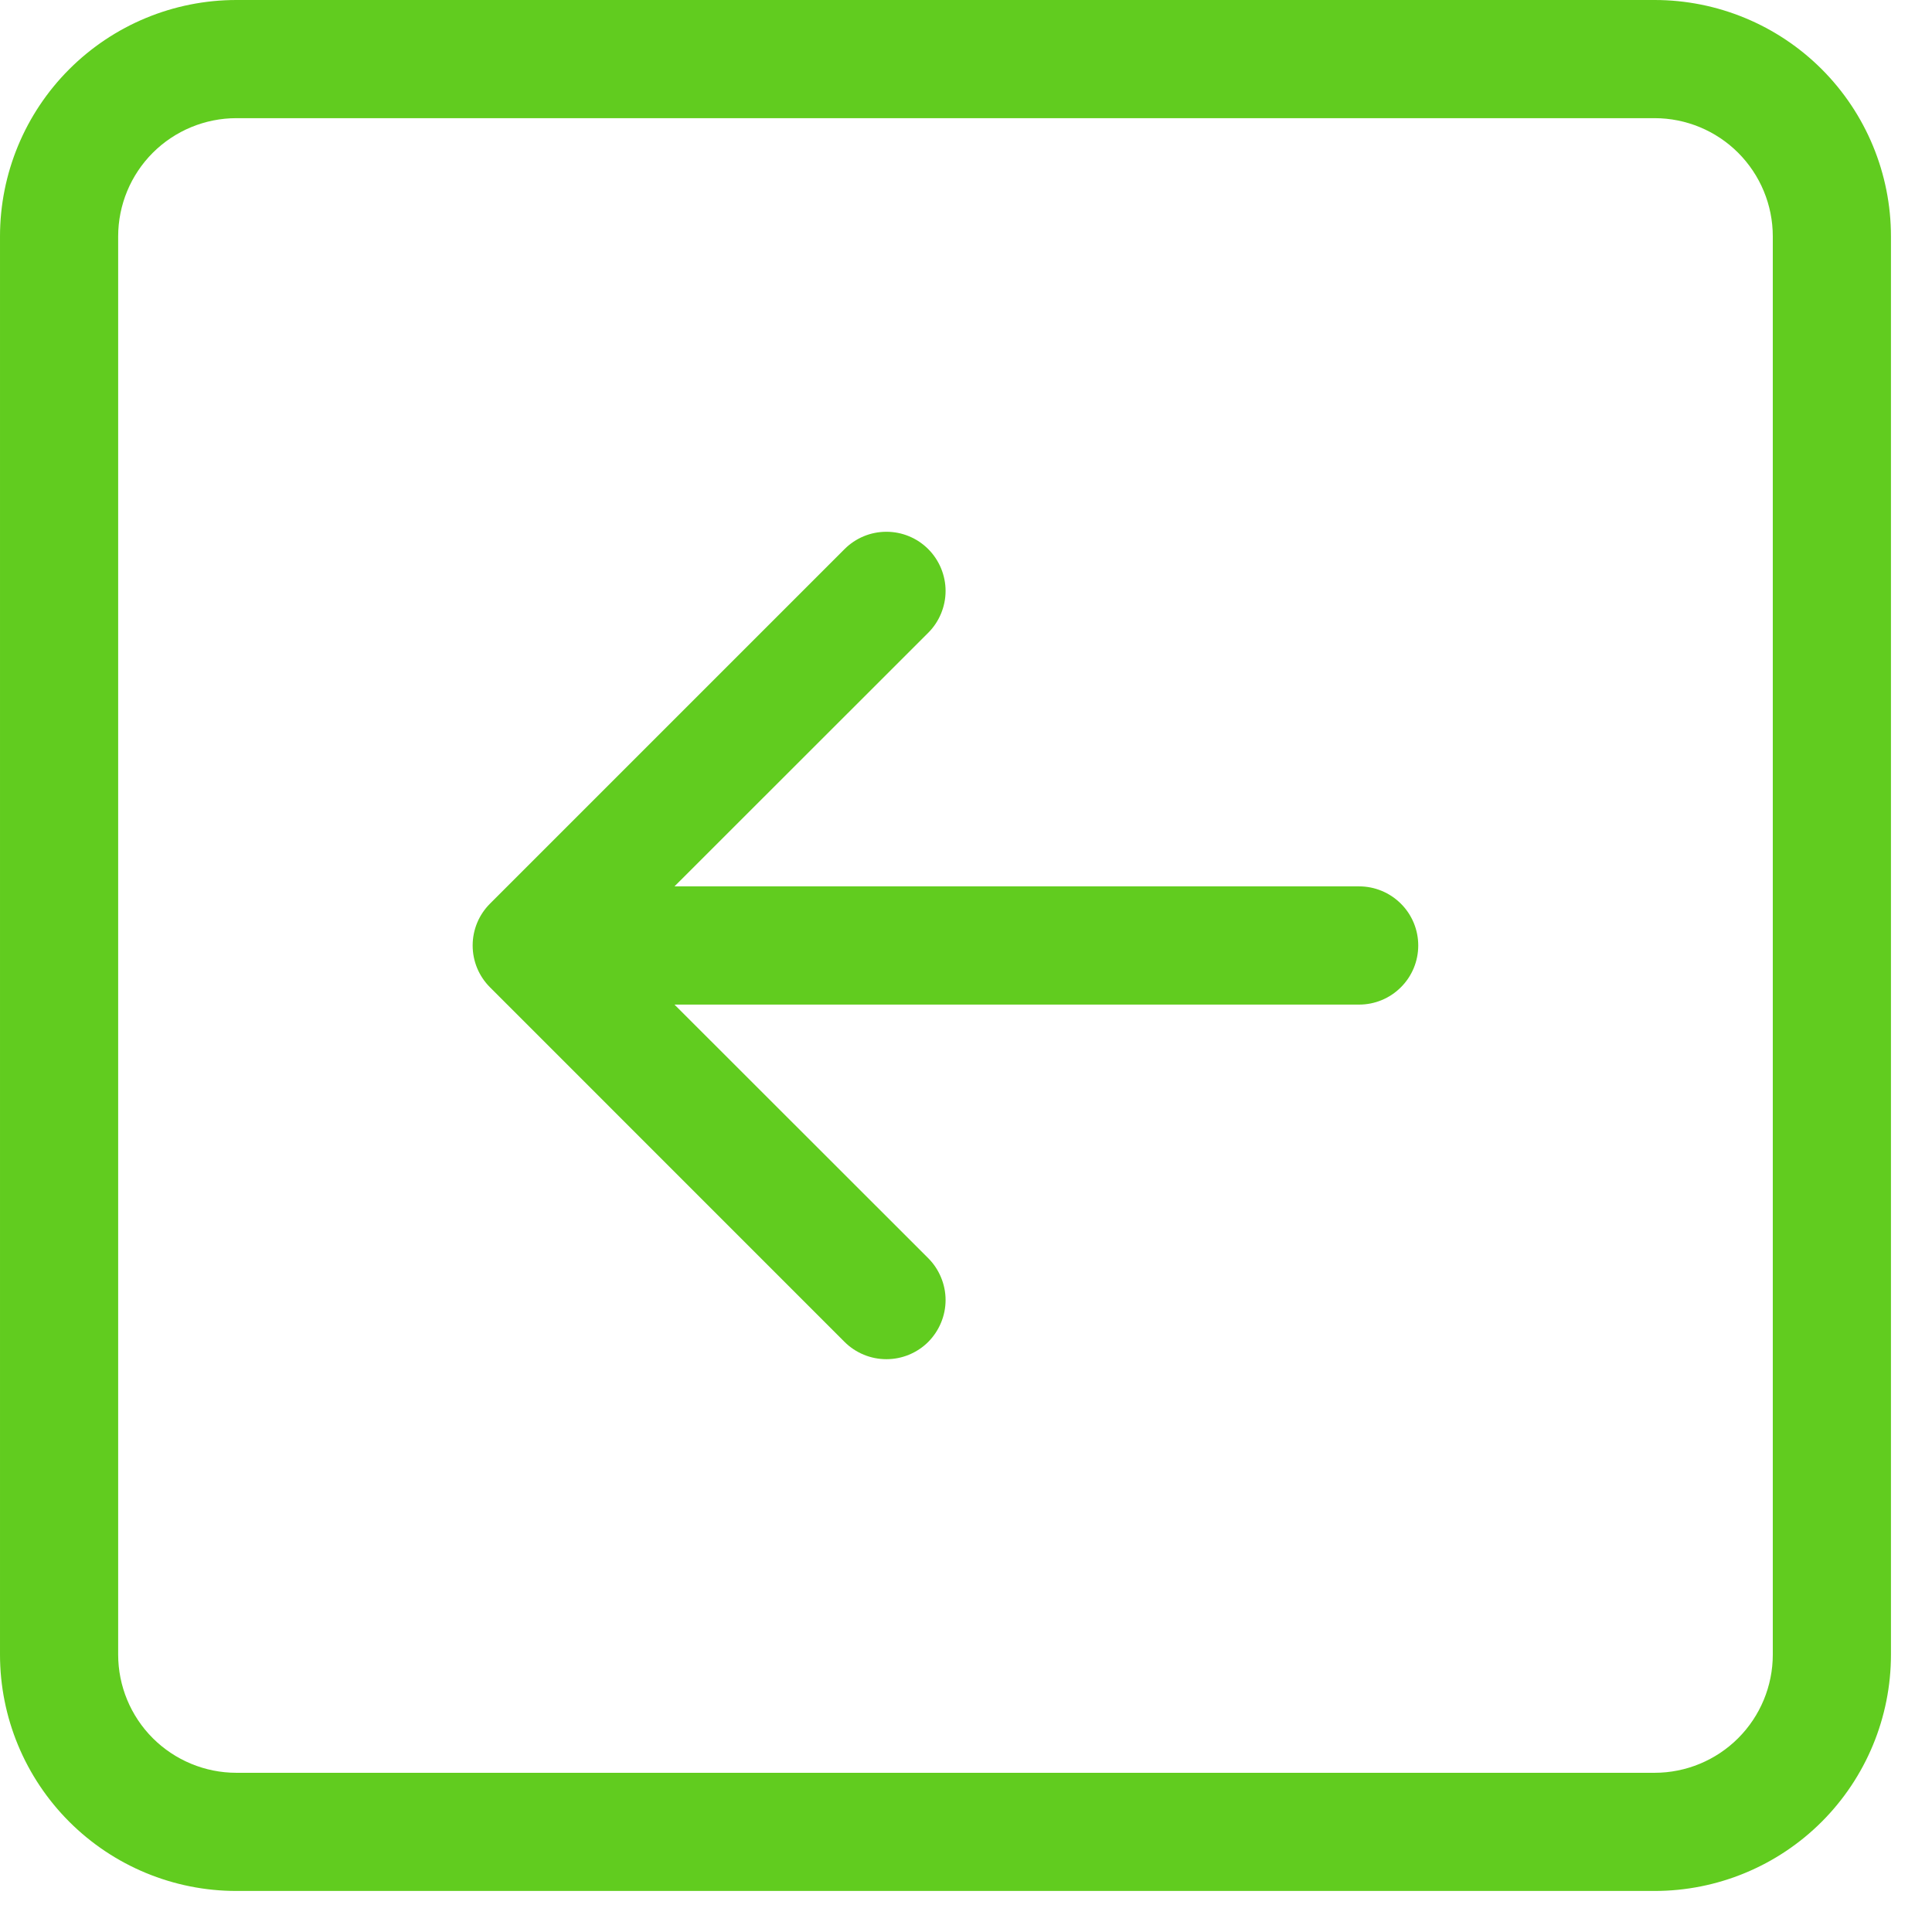 <svg width="37" height="37" viewBox="0 0 37 37" fill="none" xmlns="http://www.w3.org/2000/svg">
<path fill-rule="evenodd" clip-rule="evenodd" d="M2.263 4.527C2.263 3.926 2.502 3.351 2.926 2.926C3.351 2.502 3.927 2.263 4.527 2.263H31.688C32.288 2.263 32.864 2.502 33.288 2.926C33.712 3.351 33.951 3.926 33.951 4.527V31.688C33.951 32.288 33.712 32.864 33.288 33.288C32.864 33.712 32.288 33.951 31.688 33.951H4.527C3.927 33.951 3.351 33.712 2.926 33.288C2.502 32.864 2.263 32.288 2.263 31.688V4.527ZM36.214 4.527C36.214 3.326 35.737 2.175 34.889 1.326C34.04 0.477 32.888 0 31.688 0L4.527 0C3.326 0 2.175 0.477 1.326 1.326C0.477 2.175 6.86646e-05 3.326 6.86646e-05 4.527V31.688C6.86646e-05 32.888 0.477 34.039 1.326 34.888C2.175 35.737 3.326 36.214 4.527 36.214H31.688C32.888 36.214 34.04 35.737 34.889 34.888C35.737 34.039 36.214 32.888 36.214 31.688V4.527ZM26.029 16.975C26.329 16.975 26.617 17.095 26.829 17.307C27.042 17.519 27.161 17.807 27.161 18.107C27.161 18.407 27.042 18.695 26.829 18.907C26.617 19.12 26.329 19.239 26.029 19.239H12.917L17.777 24.096C17.882 24.201 17.965 24.326 18.022 24.464C18.079 24.601 18.109 24.748 18.109 24.897C18.109 25.046 18.079 25.194 18.022 25.331C17.965 25.468 17.882 25.593 17.777 25.699C17.672 25.804 17.547 25.887 17.409 25.944C17.272 26.001 17.124 26.03 16.976 26.03C16.827 26.03 16.679 26.001 16.542 25.944C16.404 25.887 16.279 25.804 16.174 25.699L9.384 18.908C9.279 18.803 9.195 18.678 9.138 18.541C9.081 18.403 9.052 18.256 9.052 18.107C9.052 17.958 9.081 17.811 9.138 17.673C9.195 17.536 9.279 17.411 9.384 17.306L16.174 10.516C16.279 10.411 16.404 10.327 16.542 10.27C16.679 10.213 16.827 10.184 16.976 10.184C17.124 10.184 17.272 10.213 17.409 10.27C17.547 10.327 17.672 10.411 17.777 10.516C17.882 10.621 17.965 10.746 18.022 10.883C18.079 11.021 18.109 11.168 18.109 11.317C18.109 11.466 18.079 11.613 18.022 11.751C17.965 11.888 17.882 12.013 17.777 12.118L12.917 16.975H26.029Z" fill="#61CC1F"/>
</svg>
